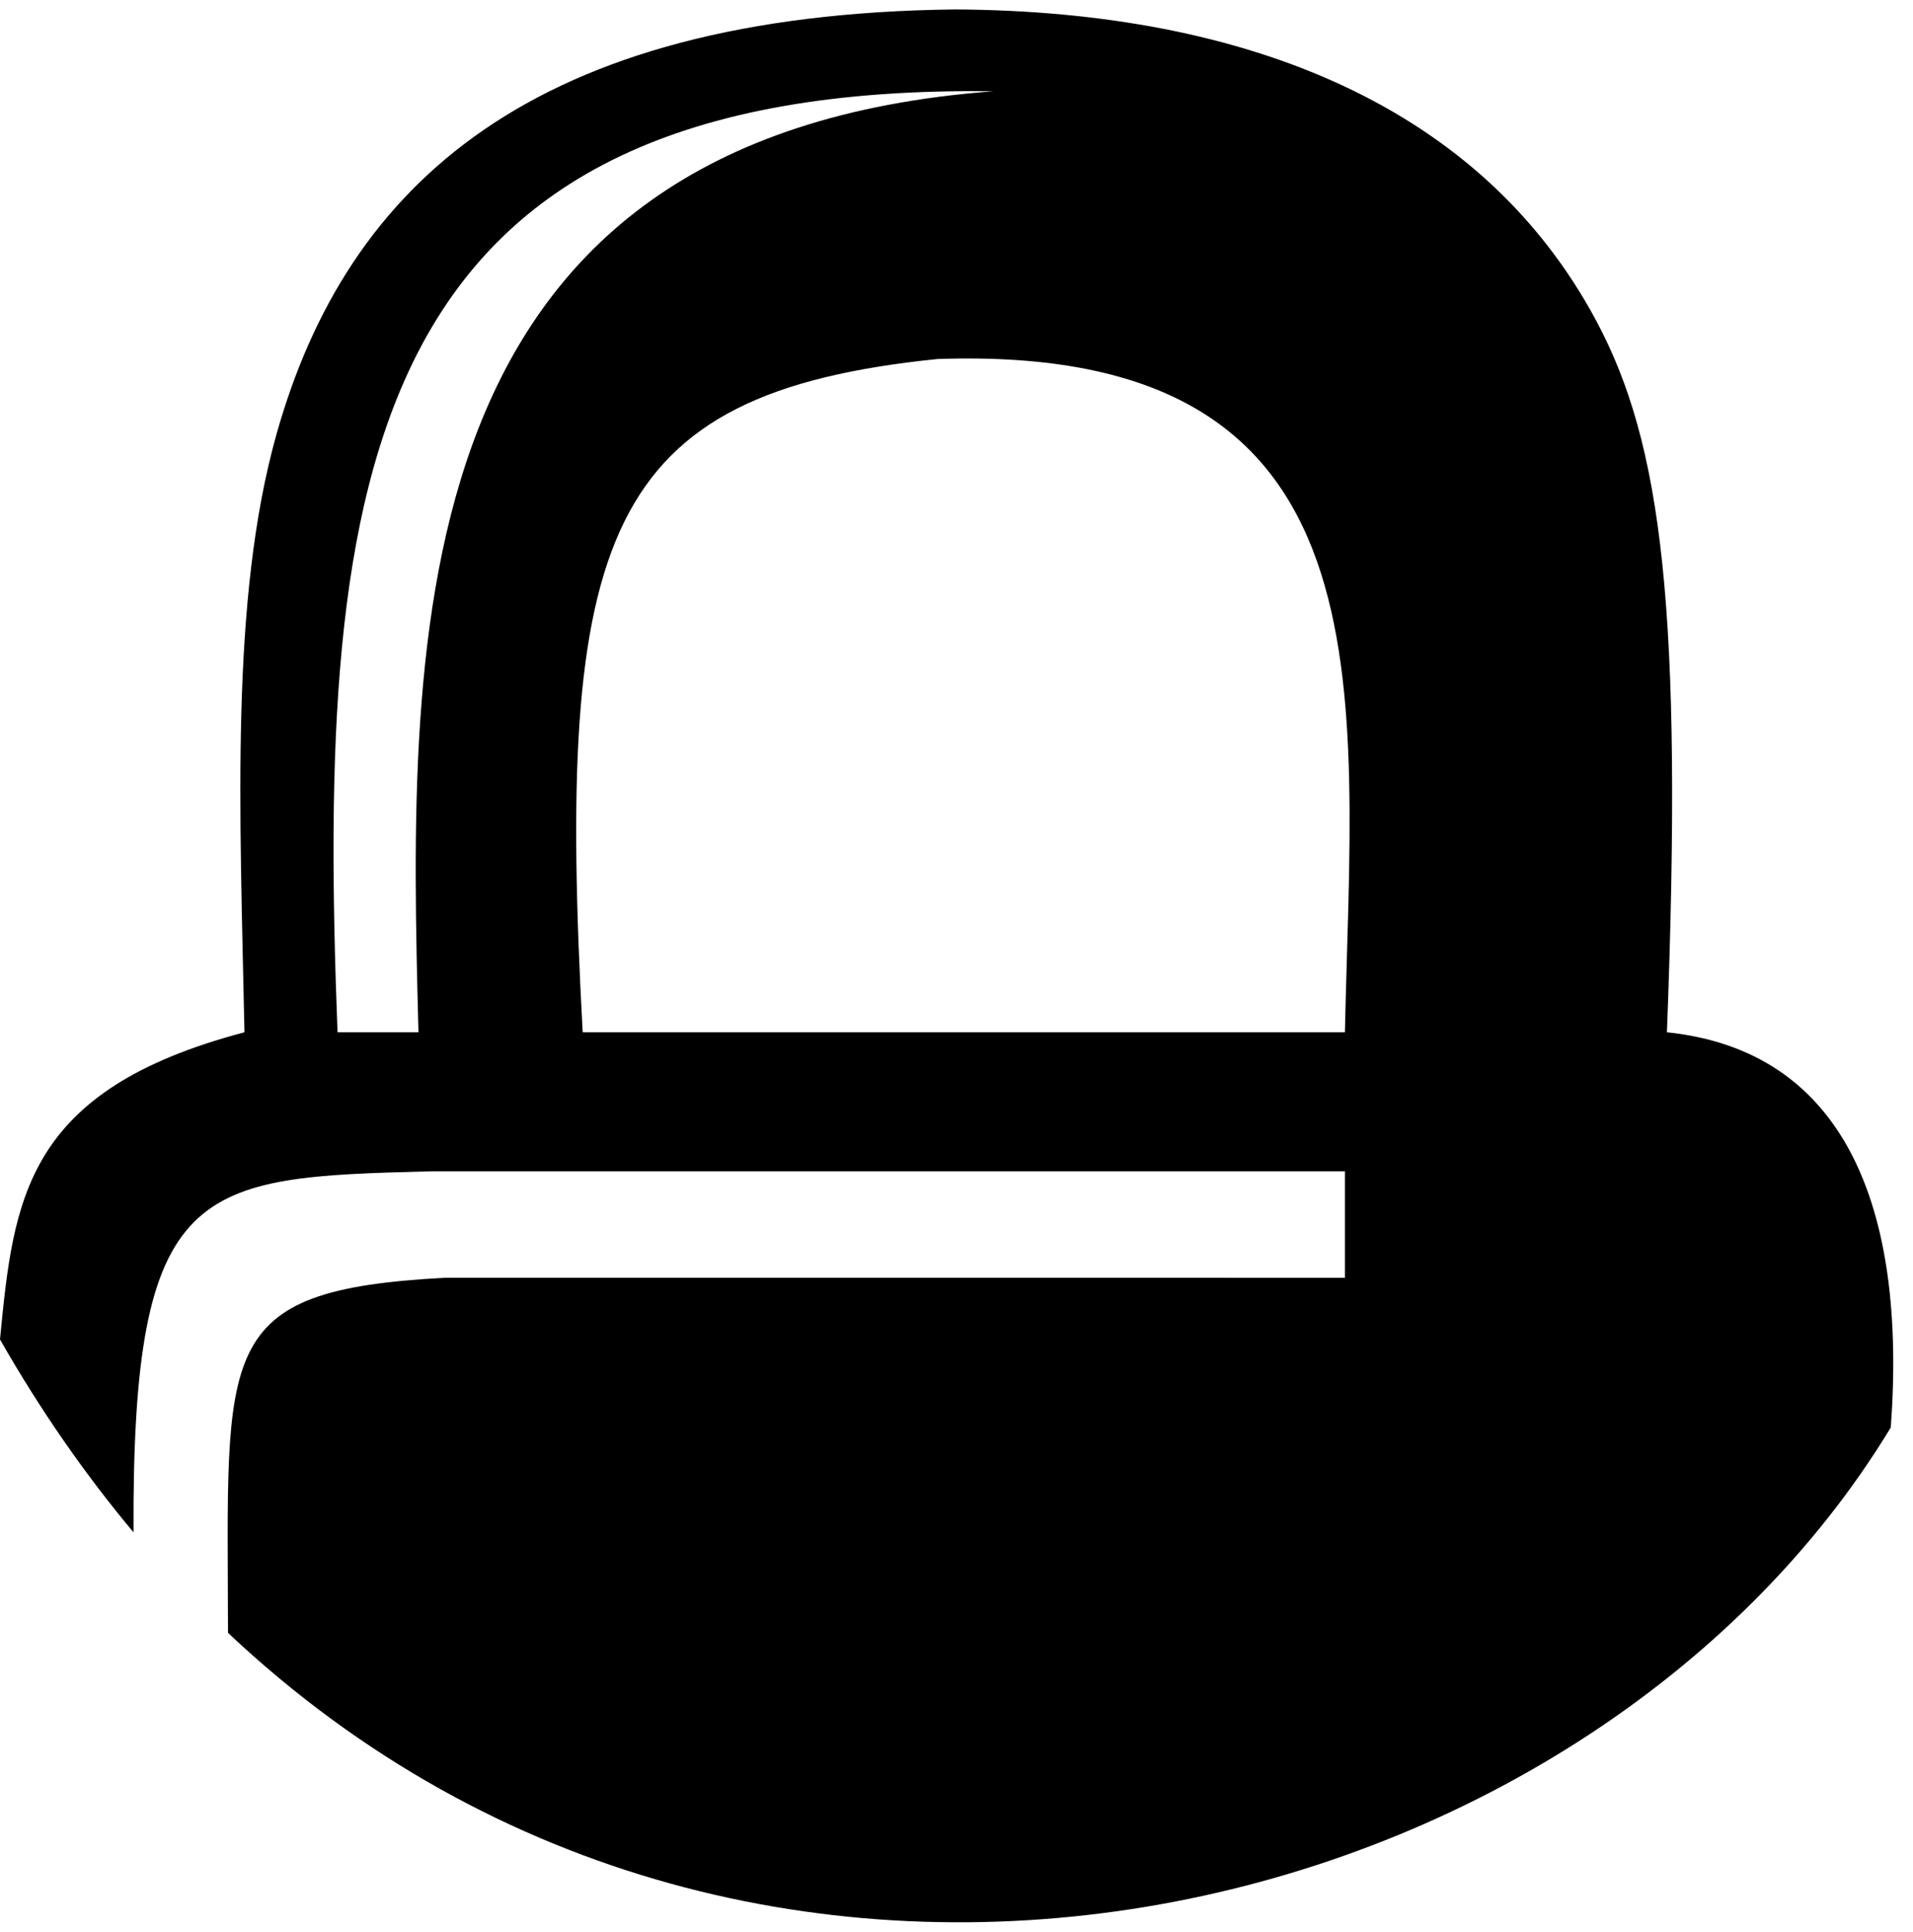<svg xmlns="http://www.w3.org/2000/svg" width="507" height="512" viewBox="0 0 512 512"><path d="M250.898 93.57c123.335-4.267 111.02 88.098 109.058 180.206H155.953c-7.25-133.188 5.246-171.044 94.945-180.205zM90.338 273.777c-5.753-150.13 6.17-254.143 175.49-251.87-159.202 11.96-156.661 144.062-153.825 251.87zM255.458 0C142.623 1.358 92.855 46.7 74.018 113.652c-12.465 44.308-9.794 100.902-8.592 160.124C6.666 289.276 3.636 318.338 0 355.99c10.912 19.142 22.905 36.292 35.736 51.636-.403-94.258 17.008-95.015 79.651-96.638l244.569-.009v28.507l-240.838-.01c-62.261 3.34-58.2 18.674-58.095 95.047 142.714 134.57 363.584 79.377 445.031-54.963 4.352-59.256-12.566-100.876-59.914-105.783 4.332-113.12-1.3-157.507-18.911-190.431C396.765 26.393 334.46.403 255.459 0z"/></svg>